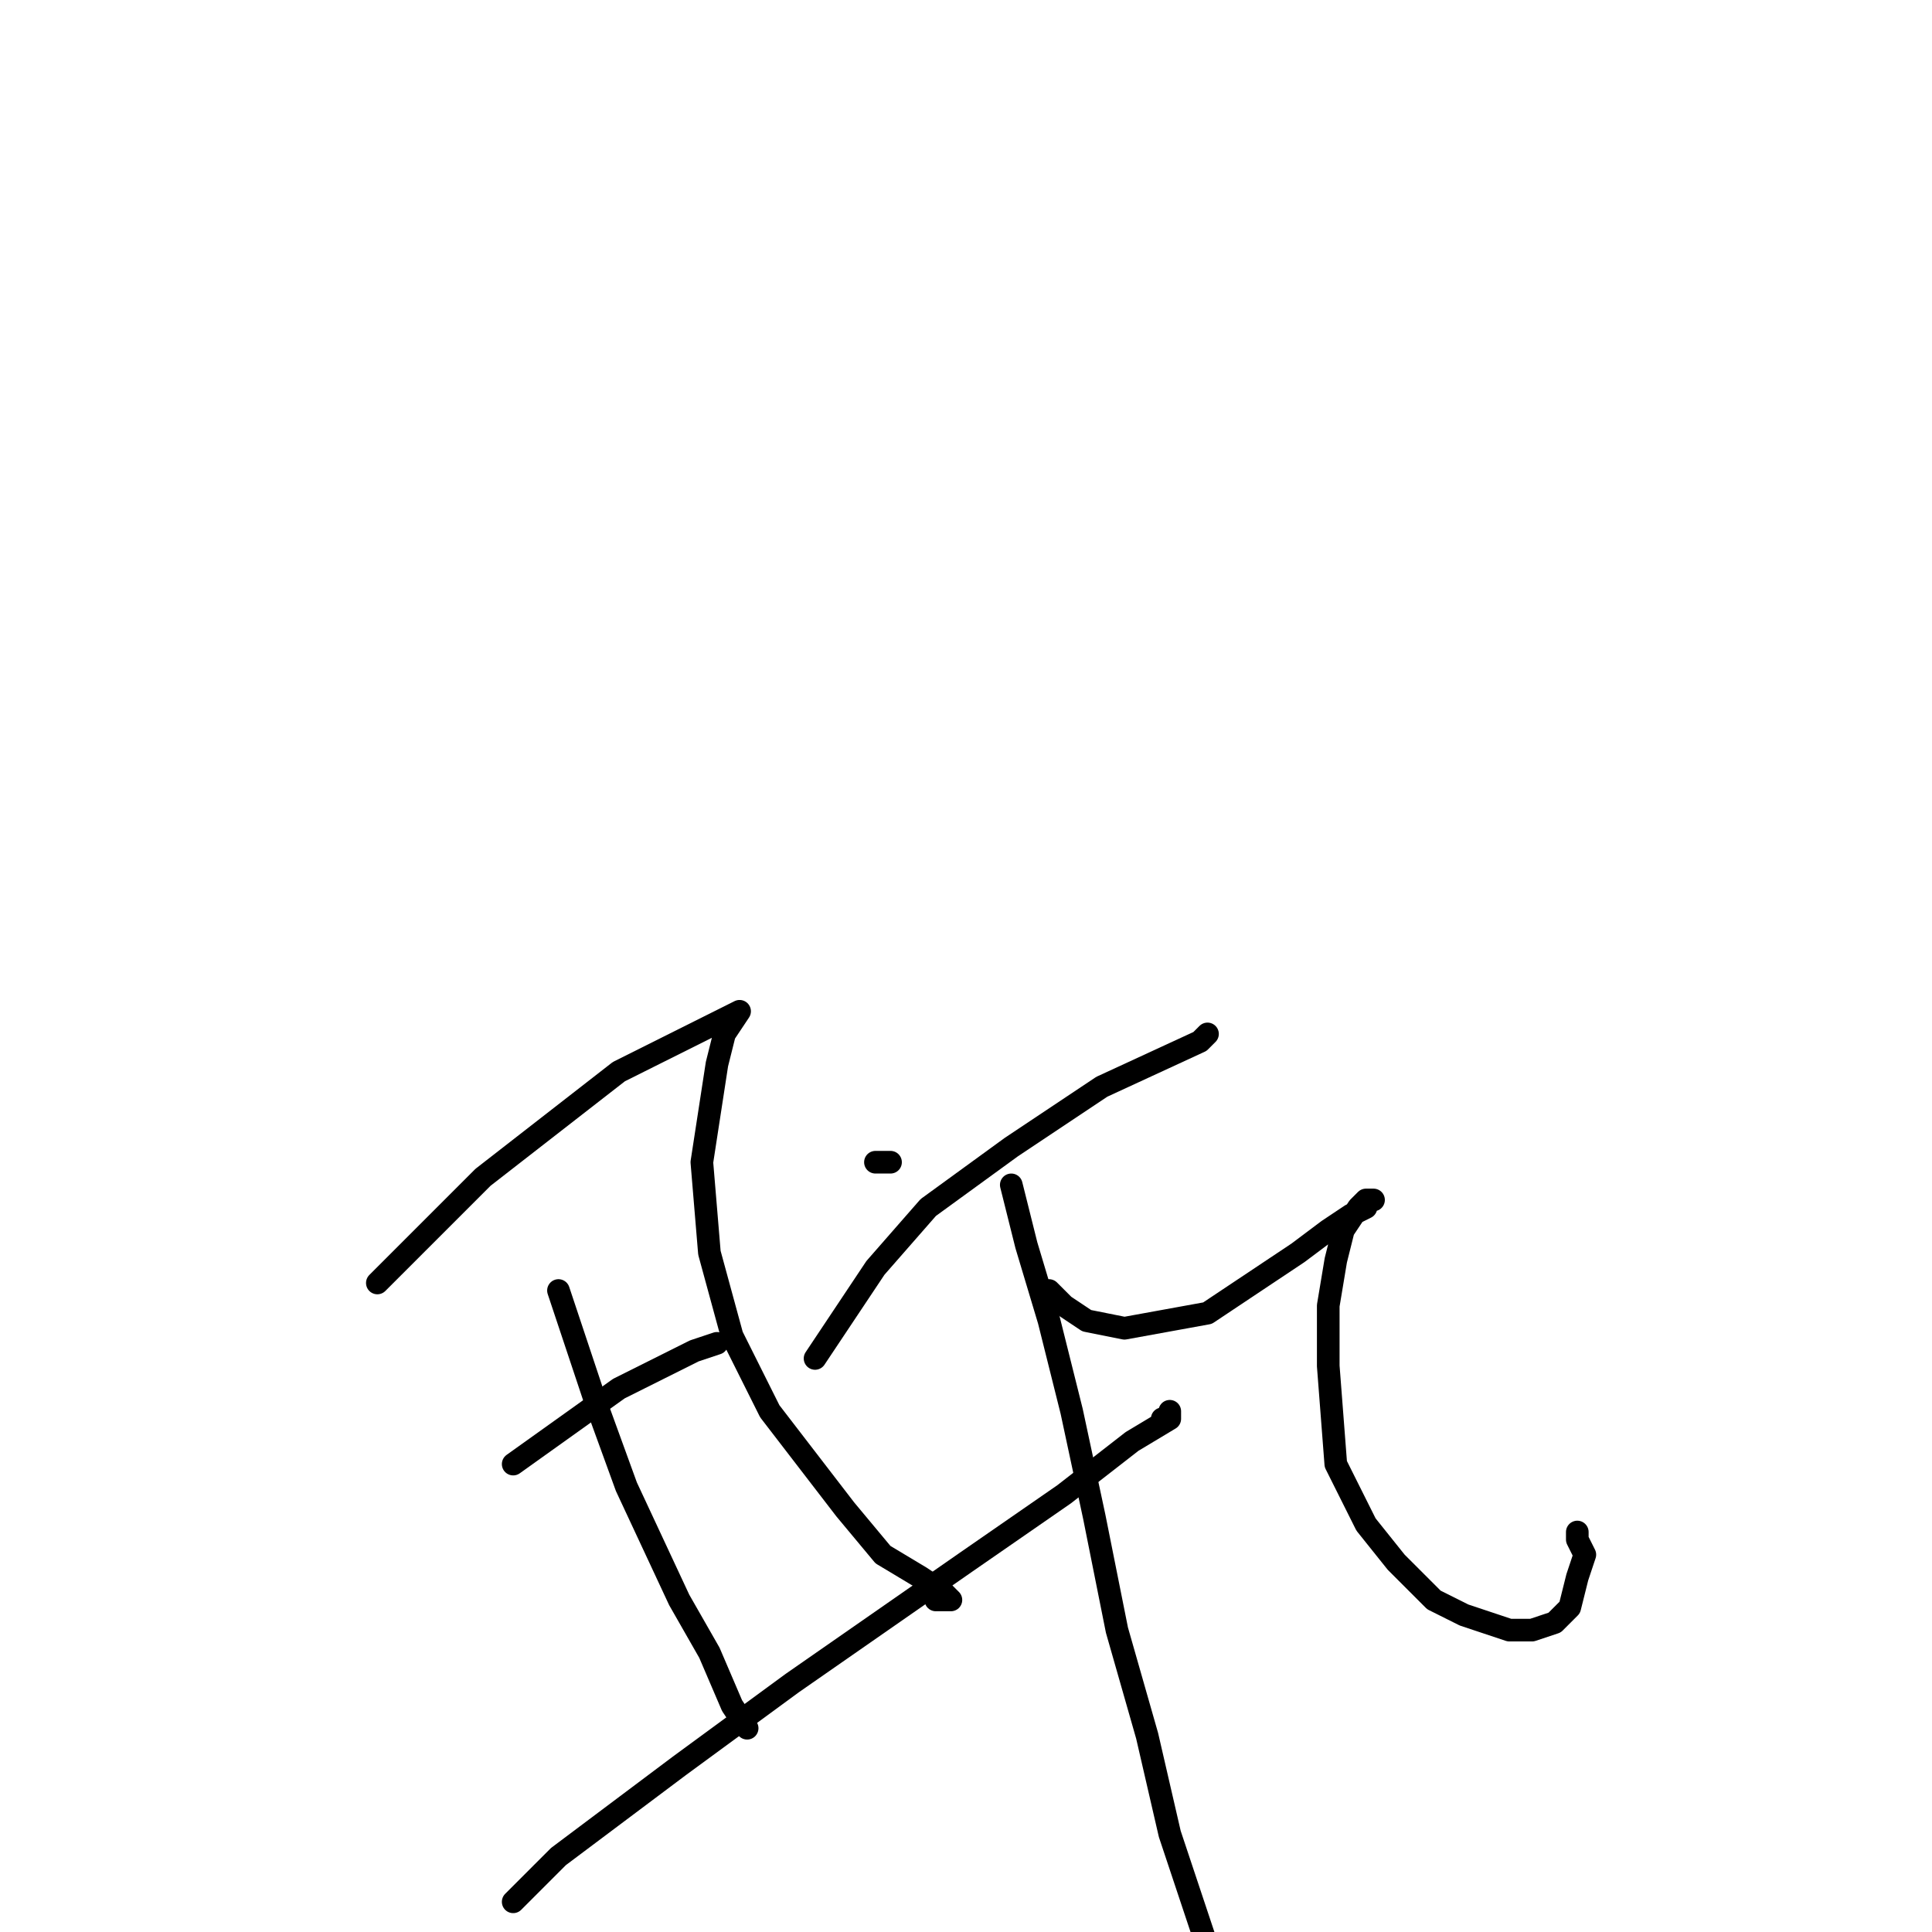 <?xml version="1.0" standalone="no"?>
    <svg width="256" height="256" xmlns="http://www.w3.org/2000/svg" version="1.1">
    <polyline stroke="black" stroke-width="3" stroke-linecap="round" fill="transparent" stroke-linejoin="round" points="50 170 57 163 64 156 73 149 82 142 92 137 98 134 96 137 95 141 93 154 94 166 97 177 102 187 112 200 117 206 122 209 125 211 126 212 124 212 124 212 " />
        <polyline stroke="black" stroke-width="3" stroke-linecap="round" fill="transparent" stroke-linejoin="round" points="68 194 75 189 82 184 92 179 95 178 95 178 95 178 95 178 " />
        <polyline stroke="black" stroke-width="3" stroke-linecap="round" fill="transparent" stroke-linejoin="round" points="74 171 75 174 76 177 79 186 83 197 90 212 94 219 97 226 99 229 99 229 " />
        <polyline stroke="black" stroke-width="3" stroke-linecap="round" fill="transparent" stroke-linejoin="round" points="68 252 71 249 74 246 78 243 90 234 105 223 128 207 141 198 150 191 155 188 155 187 155 188 154 188 154 188 " />
        <polyline stroke="black" stroke-width="3" stroke-linecap="round" fill="transparent" stroke-linejoin="round" points="108 180 112 174 116 168 123 160 134 152 146 144 159 138 160 137 159 138 159 138 " />
        <polyline stroke="black" stroke-width="3" stroke-linecap="round" fill="transparent" stroke-linejoin="round" points="139 171 140 172 141 173 144 175 149 176 160 174 166 170 172 166 176 163 179 161 181 160 181 159 182 159 181 159 181 159 181 159 180 160 178 163 177 167 176 173 176 181 177 194 181 202 185 207 190 212 194 214 200 216 203 216 206 215 208 213 209 209 210 206 209 204 209 203 209 203 " />
        <polyline stroke="black" stroke-width="3" stroke-linecap="round" fill="transparent" stroke-linejoin="round" points="116 154 117 154 118 154 118 154 " />
        <polyline stroke="black" stroke-width="3" stroke-linecap="round" fill="transparent" stroke-linejoin="round" points="134 157 135 161 136 165 139 175 142 187 145 201 148 216 152 230 155 243 160 258 " />
        </svg>